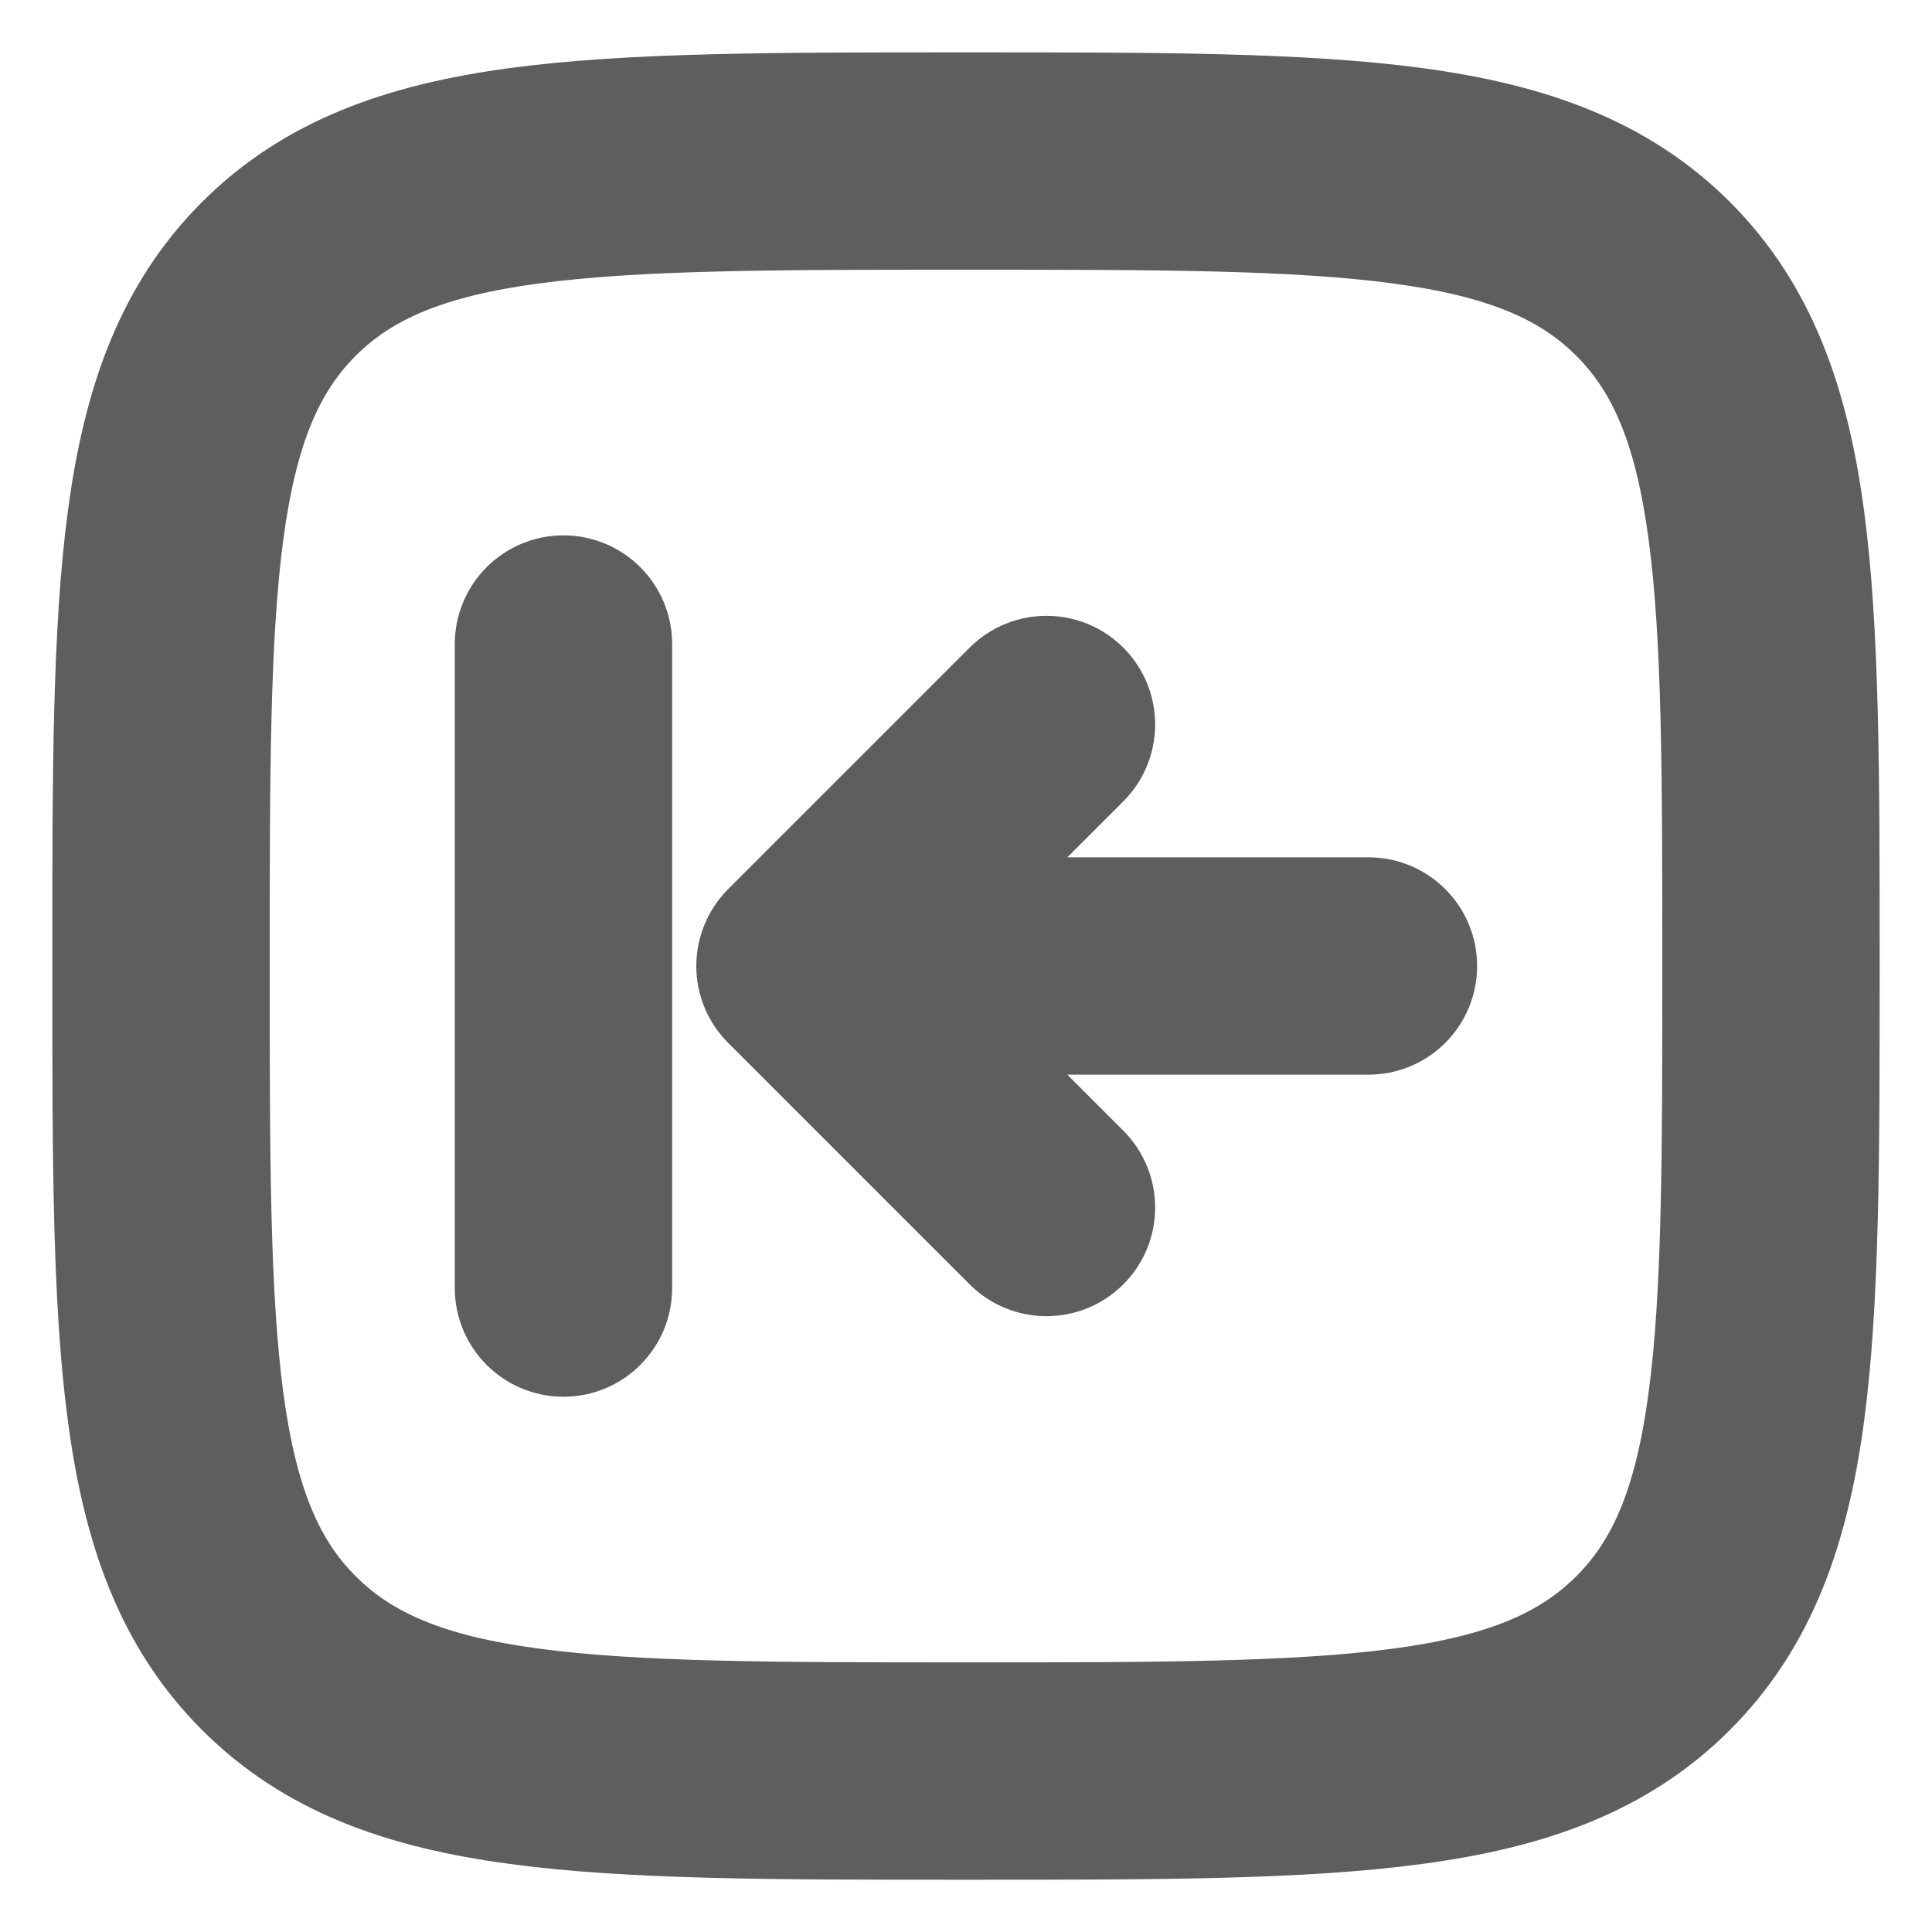<svg width="20" height="20" viewBox="0 0 20 20" fill="none" xmlns="http://www.w3.org/2000/svg">
<path d="M5.833 6.042C6.178 6.042 6.458 6.322 6.458 6.667L6.458 13.334C6.458 13.679 6.178 13.959 5.833 13.959C5.488 13.959 5.208 13.679 5.208 13.334L5.208 6.667C5.208 6.322 5.488 6.042 5.833 6.042Z" fill="#5E5E5E"/>
<path d="M14.791 10C14.791 10.345 14.512 10.625 14.166 10.625H9.842L11.275 12.058C11.519 12.303 11.519 12.698 11.275 12.942C11.031 13.186 10.635 13.186 10.391 12.942L7.891 10.442C7.774 10.325 7.708 10.166 7.708 10C7.708 9.835 7.774 9.676 7.891 9.558L10.391 7.058C10.635 6.814 11.031 6.814 11.275 7.058C11.519 7.302 11.519 7.698 11.275 7.942L9.842 9.375H14.166C14.512 9.375 14.791 9.655 14.791 10Z" fill="#5E5E5E"/>
<path fill-rule="evenodd" clip-rule="evenodd" d="M9.952 1.042C8.028 1.042 6.521 1.042 5.345 1.2C4.141 1.362 3.191 1.7 2.445 2.445C1.699 3.191 1.361 4.141 1.2 5.345C1.041 6.521 1.041 8.029 1.042 9.953V10.048C1.041 11.972 1.041 13.479 1.2 14.656C1.361 15.86 1.699 16.809 2.445 17.555C3.191 18.301 4.141 18.639 5.345 18.8C6.521 18.959 8.028 18.959 9.952 18.959H10.048C11.971 18.959 13.479 18.959 14.655 18.8C15.859 18.639 16.809 18.301 17.555 17.555C18.3 16.809 18.638 15.86 18.8 14.656C18.958 13.479 18.958 11.972 18.958 10.048V9.953C18.958 8.029 18.958 6.521 18.8 5.345C18.638 4.141 18.3 3.191 17.555 2.445C16.809 1.7 15.859 1.362 14.655 1.2C13.479 1.042 11.971 1.042 10.048 1.042H9.952ZM3.329 3.329C3.804 2.855 4.446 2.582 5.511 2.439C6.594 2.293 8.018 2.292 10 2.292C11.982 2.292 13.405 2.293 14.489 2.439C15.554 2.582 16.196 2.855 16.671 3.329C17.146 3.804 17.418 4.446 17.561 5.512C17.707 6.595 17.708 8.018 17.708 10C17.708 11.982 17.707 13.406 17.561 14.489C17.418 15.554 17.146 16.197 16.671 16.671C16.196 17.146 15.554 17.419 14.489 17.562C13.405 17.707 11.982 17.709 10 17.709C8.018 17.709 6.594 17.707 5.511 17.562C4.446 17.419 3.804 17.146 3.329 16.671C2.854 16.197 2.582 15.554 2.438 14.489C2.293 13.406 2.292 11.982 2.292 10C2.292 8.018 2.293 6.595 2.438 5.512C2.582 4.446 2.854 3.804 3.329 3.329Z" fill="#5E5E5E"/>
<path d="M5.833 6.042C6.178 6.042 6.458 6.322 6.458 6.667L6.458 13.334C6.458 13.679 6.178 13.959 5.833 13.959C5.488 13.959 5.208 13.679 5.208 13.334L5.208 6.667C5.208 6.322 5.488 6.042 5.833 6.042Z" stroke="#5E5E5E"/>
<path d="M14.791 10C14.791 10.345 14.512 10.625 14.166 10.625H9.842L11.275 12.058C11.519 12.303 11.519 12.698 11.275 12.942C11.031 13.186 10.635 13.186 10.391 12.942L7.891 10.442C7.774 10.325 7.708 10.166 7.708 10C7.708 9.835 7.774 9.676 7.891 9.558L10.391 7.058C10.635 6.814 11.031 6.814 11.275 7.058C11.519 7.302 11.519 7.698 11.275 7.942L9.842 9.375H14.166C14.512 9.375 14.791 9.655 14.791 10Z" stroke="#5E5E5E"/>
<path fill-rule="evenodd" clip-rule="evenodd" d="M9.952 1.042C8.028 1.042 6.521 1.042 5.345 1.2C4.141 1.362 3.191 1.7 2.445 2.445C1.699 3.191 1.361 4.141 1.2 5.345C1.041 6.521 1.041 8.029 1.042 9.953V10.048C1.041 11.972 1.041 13.479 1.2 14.656C1.361 15.86 1.699 16.809 2.445 17.555C3.191 18.301 4.141 18.639 5.345 18.8C6.521 18.959 8.028 18.959 9.952 18.959H10.048C11.971 18.959 13.479 18.959 14.655 18.8C15.859 18.639 16.809 18.301 17.555 17.555C18.3 16.809 18.638 15.86 18.8 14.656C18.958 13.479 18.958 11.972 18.958 10.048V9.953C18.958 8.029 18.958 6.521 18.8 5.345C18.638 4.141 18.3 3.191 17.555 2.445C16.809 1.7 15.859 1.362 14.655 1.2C13.479 1.042 11.971 1.042 10.048 1.042H9.952ZM3.329 3.329C3.804 2.855 4.446 2.582 5.511 2.439C6.594 2.293 8.018 2.292 10 2.292C11.982 2.292 13.405 2.293 14.489 2.439C15.554 2.582 16.196 2.855 16.671 3.329C17.146 3.804 17.418 4.446 17.561 5.512C17.707 6.595 17.708 8.018 17.708 10C17.708 11.982 17.707 13.406 17.561 14.489C17.418 15.554 17.146 16.197 16.671 16.671C16.196 17.146 15.554 17.419 14.489 17.562C13.405 17.707 11.982 17.709 10 17.709C8.018 17.709 6.594 17.707 5.511 17.562C4.446 17.419 3.804 17.146 3.329 16.671C2.854 16.197 2.582 15.554 2.438 14.489C2.293 13.406 2.292 11.982 2.292 10C2.292 8.018 2.293 6.595 2.438 5.512C2.582 4.446 2.854 3.804 3.329 3.329Z" stroke="#5E5E5E"/>
</svg>
